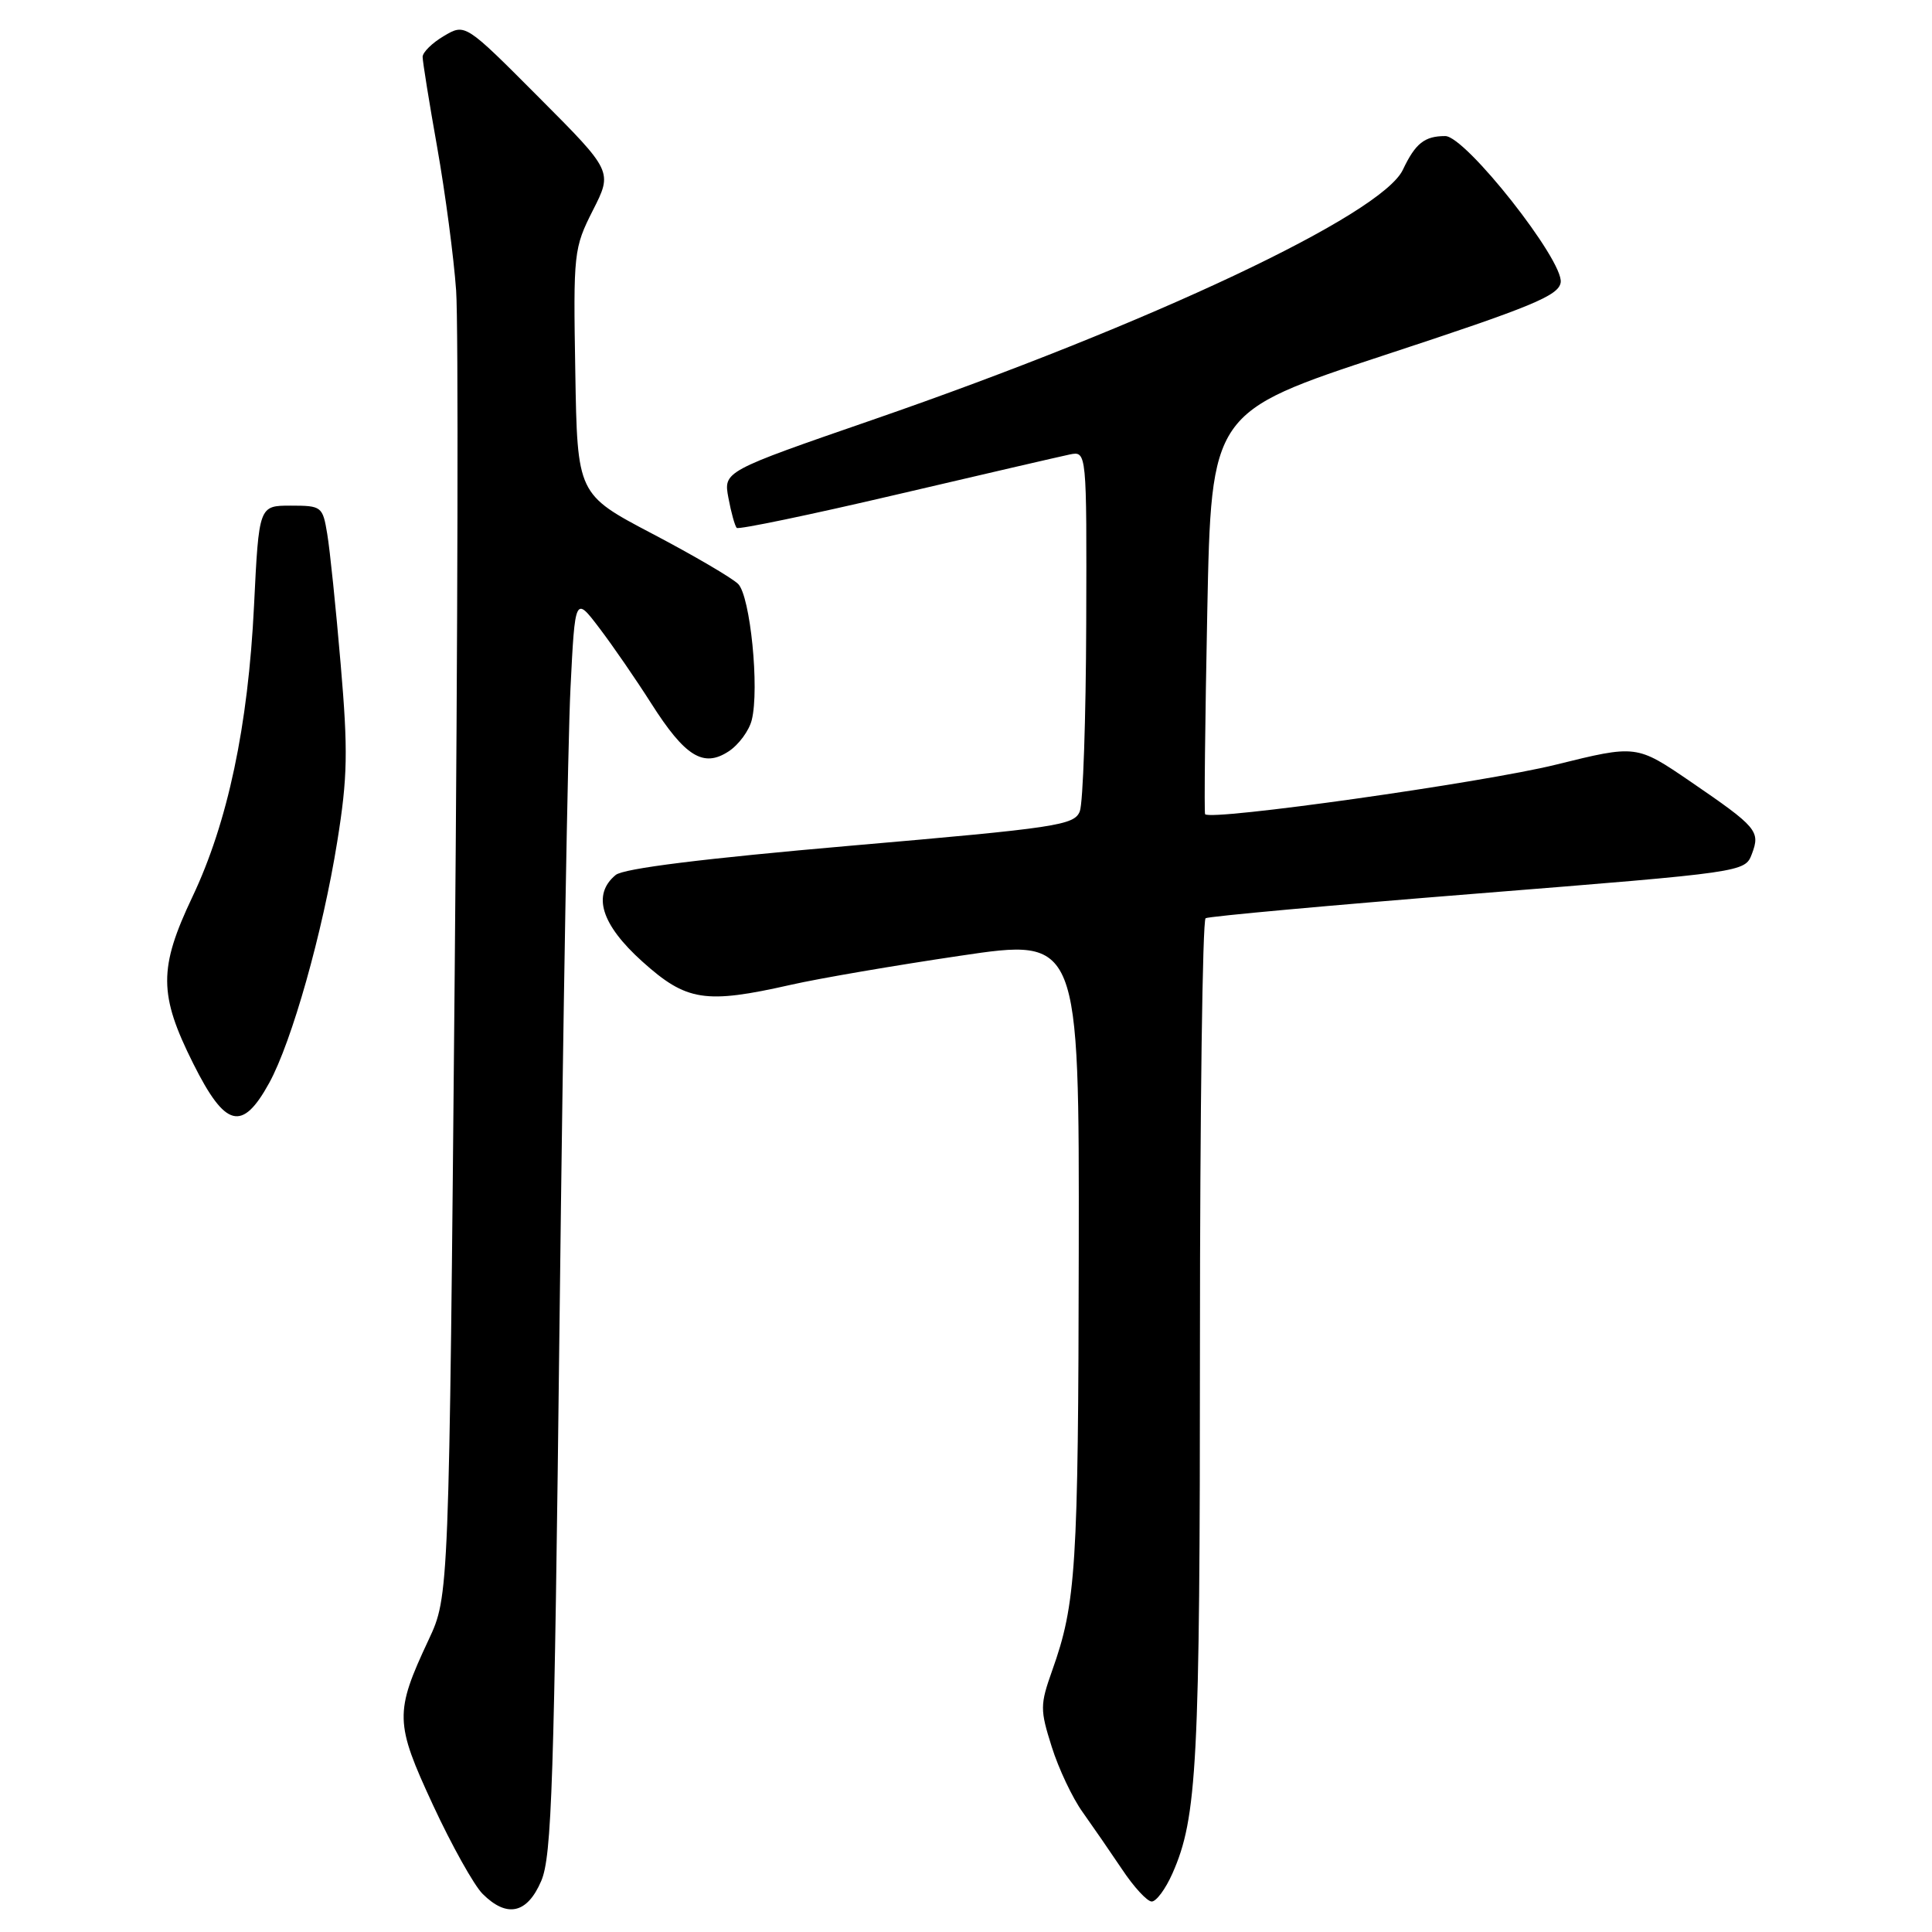 <?xml version="1.0" encoding="UTF-8" standalone="no"?>
<!DOCTYPE svg PUBLIC "-//W3C//DTD SVG 1.1//EN" "http://www.w3.org/Graphics/SVG/1.1/DTD/svg11.dtd" >
<svg xmlns="http://www.w3.org/2000/svg" xmlns:xlink="http://www.w3.org/1999/xlink" version="1.1" viewBox="0 0 256 256">
 <g >
 <path fill="currentColor"
d=" M 71.71 249.25 C 73.12 245.98 73.43 236.35 74.15 174.50 C 74.60 135.45 75.25 97.98 75.59 91.24 C 76.20 78.98 76.20 78.98 79.43 83.24 C 81.21 85.58 84.29 90.06 86.28 93.19 C 90.77 100.25 93.20 101.76 96.55 99.56 C 97.88 98.69 99.26 96.82 99.61 95.41 C 100.65 91.28 99.42 78.99 97.81 77.38 C 97.02 76.59 91.90 73.59 86.43 70.72 C 76.50 65.50 76.50 65.50 76.23 49.27 C 75.96 33.48 76.02 32.89 78.56 27.87 C 81.18 22.71 81.18 22.71 71.41 12.91 C 61.64 3.10 61.64 3.10 58.82 4.77 C 57.27 5.68 56.00 6.93 56.00 7.54 C 56.00 8.15 56.87 13.57 57.94 19.58 C 59.00 25.58 60.13 34.10 60.44 38.50 C 60.75 42.90 60.66 83.62 60.25 129.00 C 59.50 211.50 59.50 211.50 56.79 217.29 C 52.27 226.93 52.31 228.27 57.38 239.19 C 59.85 244.52 62.81 249.81 63.94 250.94 C 67.17 254.17 69.85 253.58 71.71 249.25 Z  M 155.35 248.25 C 158.64 240.83 159.00 233.79 159.00 177.92 C 159.00 147.23 159.34 121.91 159.75 121.67 C 160.16 121.42 176.41 119.94 195.86 118.39 C 231.13 115.57 231.22 115.56 232.13 113.16 C 233.28 110.13 232.83 109.61 223.98 103.55 C 216.84 98.68 216.84 98.68 206.17 101.32 C 196.58 103.70 160.28 108.82 159.68 107.88 C 159.55 107.67 159.68 95.60 159.97 81.05 C 160.50 54.61 160.50 54.61 183.50 47.04 C 203.02 40.63 206.54 39.17 206.80 37.42 C 207.21 34.53 194.19 18.02 191.50 18.03 C 188.76 18.03 187.55 18.99 185.89 22.49 C 183.08 28.45 152.46 42.89 115.68 55.61 C 95.86 62.46 95.86 62.46 96.52 65.98 C 96.88 67.92 97.38 69.70 97.62 69.95 C 97.86 70.19 107.39 68.21 118.78 65.54 C 130.18 62.87 140.51 60.48 141.75 60.22 C 144.00 59.77 144.00 59.77 143.93 82.63 C 143.89 95.21 143.51 106.40 143.08 107.50 C 142.36 109.35 140.11 109.69 112.73 112.06 C 93.22 113.76 82.62 115.07 81.58 115.94 C 78.43 118.54 79.65 122.50 85.11 127.41 C 90.96 132.67 93.43 133.06 104.80 130.49 C 108.49 129.65 118.59 127.92 127.25 126.64 C 143.00 124.30 143.00 124.30 142.94 165.90 C 142.88 207.78 142.58 212.48 139.42 221.35 C 137.81 225.90 137.80 226.53 139.36 231.46 C 140.27 234.36 142.11 238.25 143.45 240.11 C 144.78 241.98 147.14 245.40 148.69 247.71 C 150.23 250.03 151.99 251.94 152.60 251.96 C 153.20 251.98 154.44 250.31 155.35 248.25 Z  M 35.67 143.50 C 38.67 138.03 42.76 123.56 44.69 111.50 C 46.06 102.98 46.13 99.51 45.14 88.00 C 44.51 80.58 43.71 72.81 43.36 70.75 C 42.76 67.11 42.62 67.00 38.52 67.00 C 34.31 67.00 34.31 67.00 33.66 80.25 C 32.88 96.23 30.18 108.97 25.49 118.85 C 21.01 128.29 21.03 131.79 25.60 140.92 C 29.86 149.44 32.09 150.01 35.67 143.50 Z "/>
</g>
</svg>